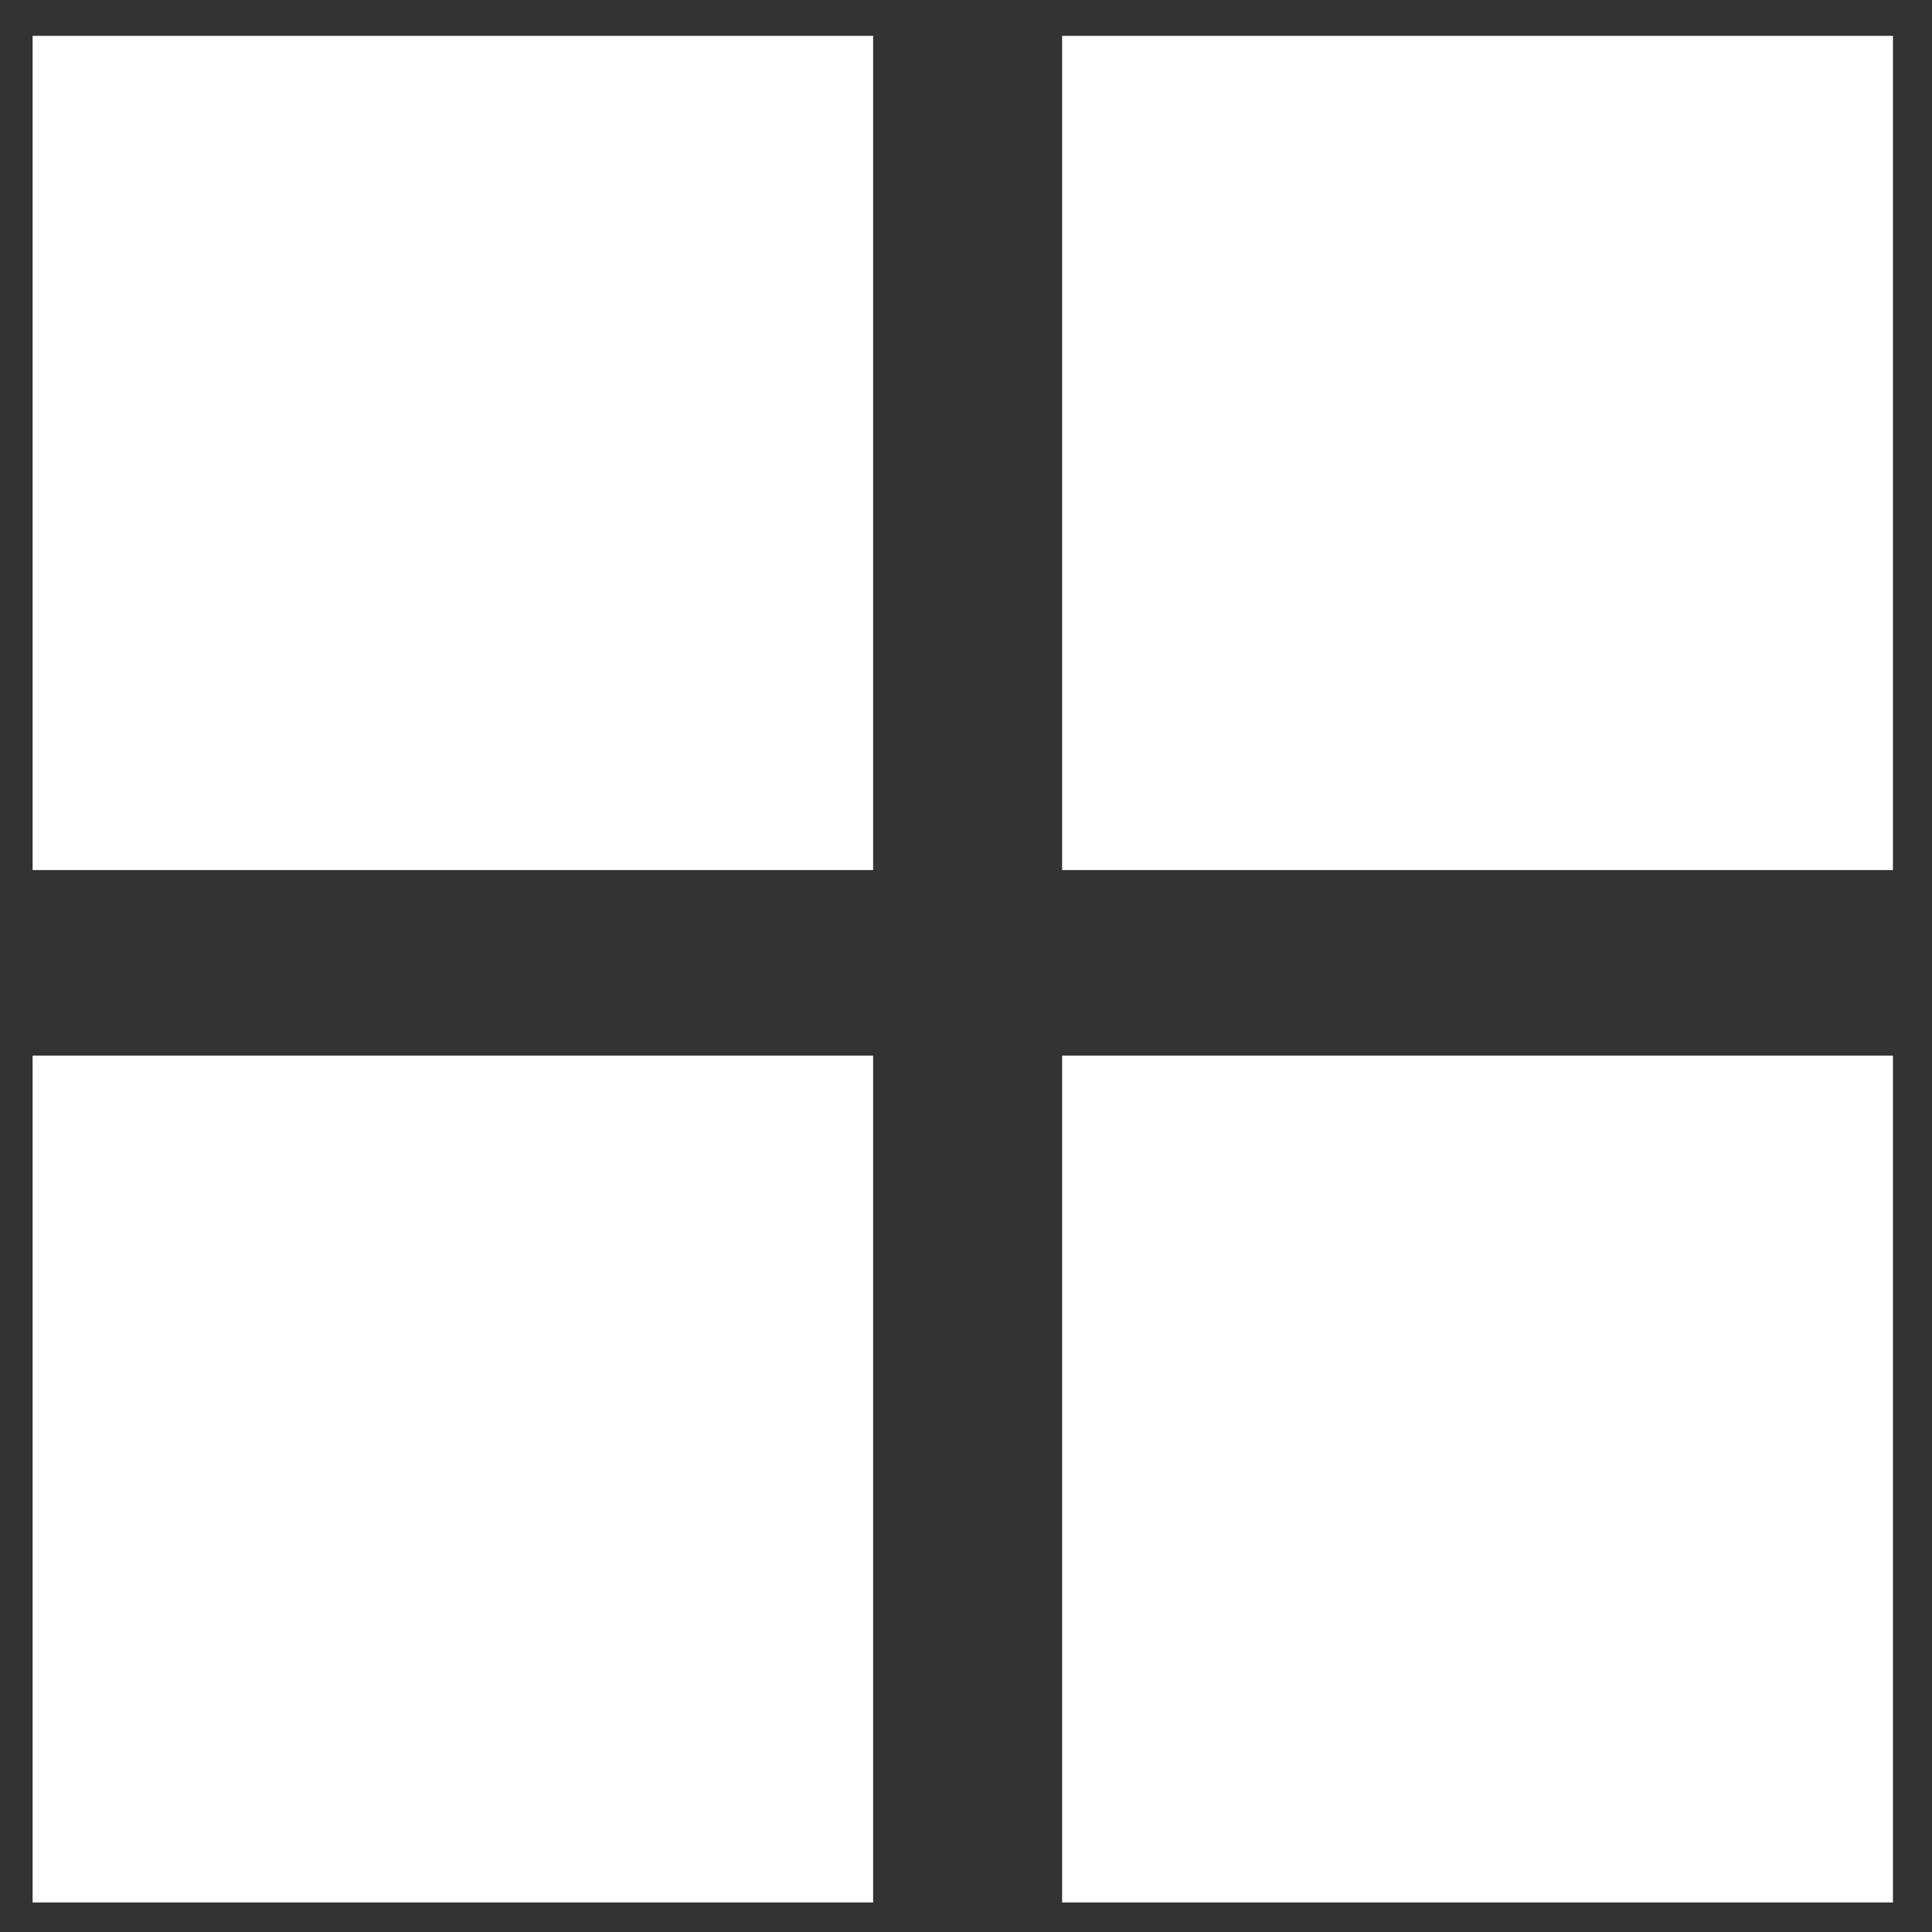 <svg class="w-8 h-8" xmlns="http://www.w3.org/2000/svg" enable-background="new 0 0 32 32" viewBox="0 0 32 32" fill="white">
	<rect x="0" y="0" width="32" height="32" fill="#333333" stroke="none"/>
	<rect width="3.2" height="3.2" rx="0" ry="0" transform="translate(43.494 26.874)" stroke-width="0"/>
	<rect width="15.002" height="15.002" rx="0" ry="0" transform="matrix(.928 0 0 0.921 0.54 0.594)" stroke-width="0"/>
	<rect width="15.056" height="15.002" rx="0" ry="0" transform="matrix(.914 0 0 0.921 17.592 0.594)" stroke-width="0"/>
	<rect width="15.056" height="15.002" rx="0" ry="0" transform="matrix(.914 0 0 0.935 17.592 17.484)" stroke-width="0"/>
	<rect width="15.002" height="15.002" rx="0" ry="0" transform="matrix(.928 0 0 0.935 0.54 17.484)" stroke-width="0"/>
</svg>